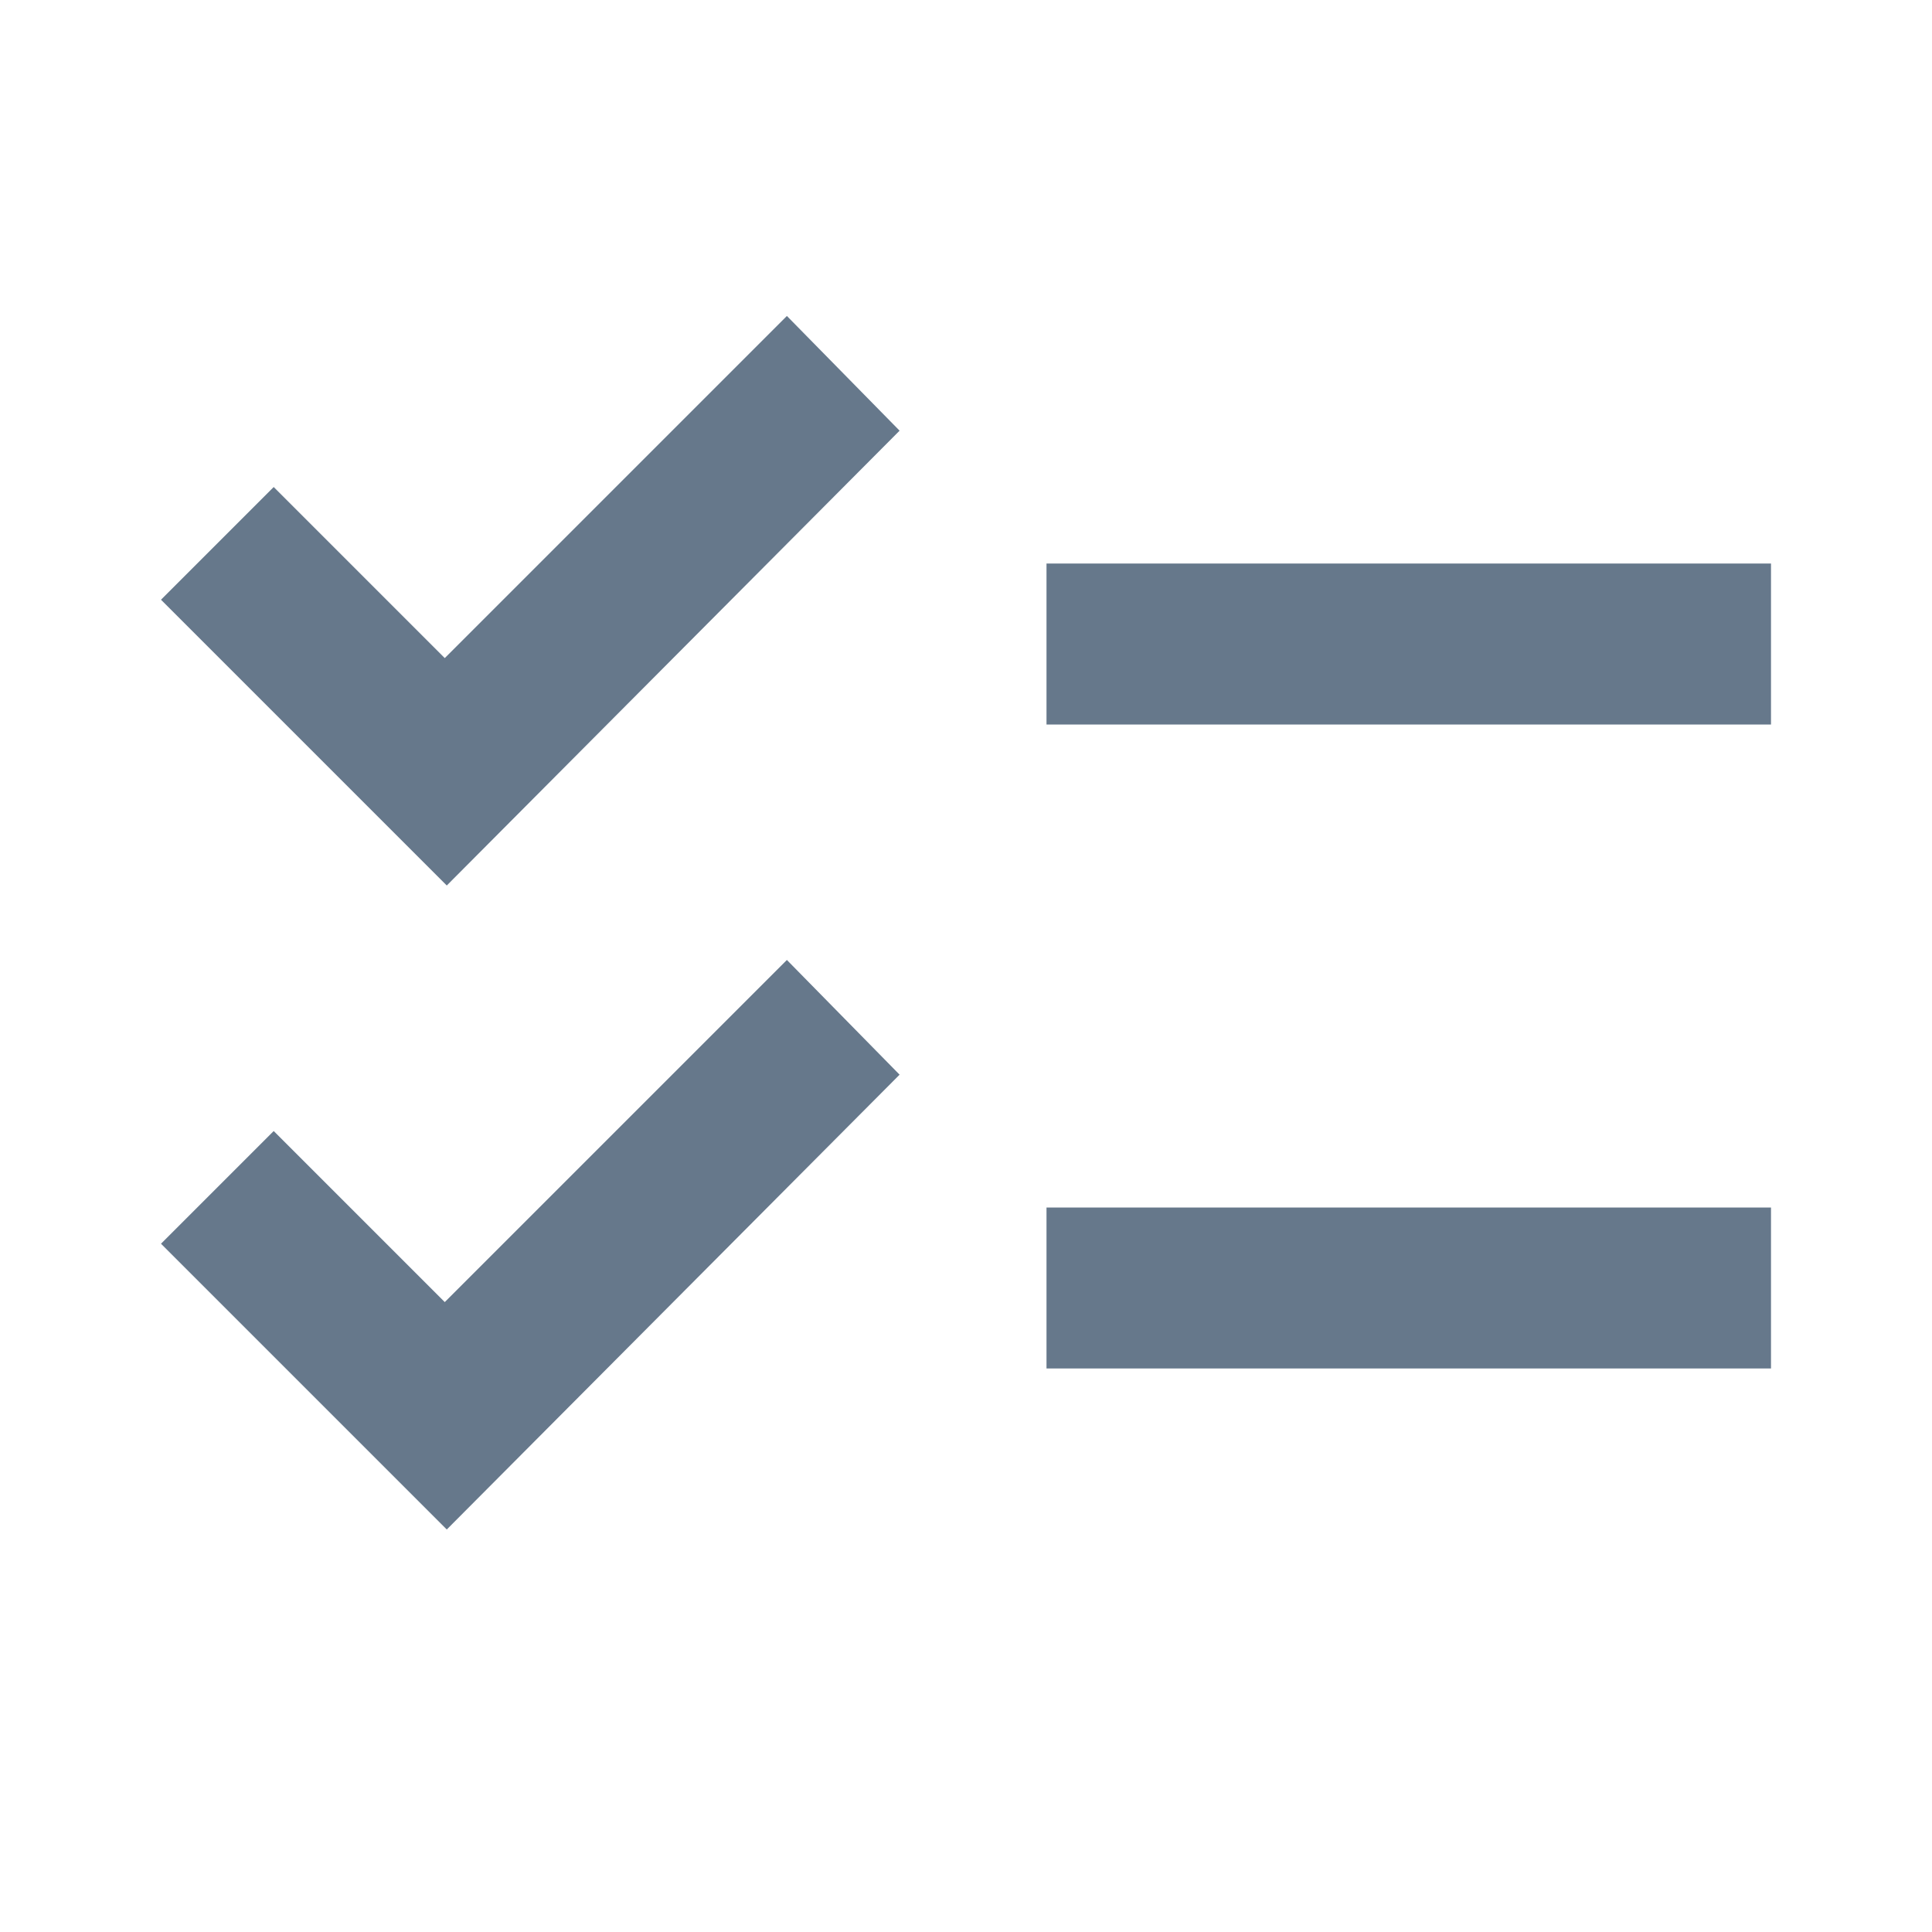 <svg width="24" height="24" viewBox="0 0 24 24" fill="none" xmlns="http://www.w3.org/2000/svg">
<g id="checklist_FILL0_wght400_GRAD0_opsz24 1">
<path id="Vector" d="M5.55 19L2 15.45L3.4 14.05L5.525 16.175L9.775 11.925L11.175 13.35L5.55 19ZM5.55 11L2 7.45L3.4 6.05L5.525 8.175L9.775 3.925L11.175 5.35L5.55 11ZM13 17V15H22V17H13ZM13 9V7H22V9H13Z" fill="#001F3F" fill-opacity="0.6"/>
</g>
</svg>
